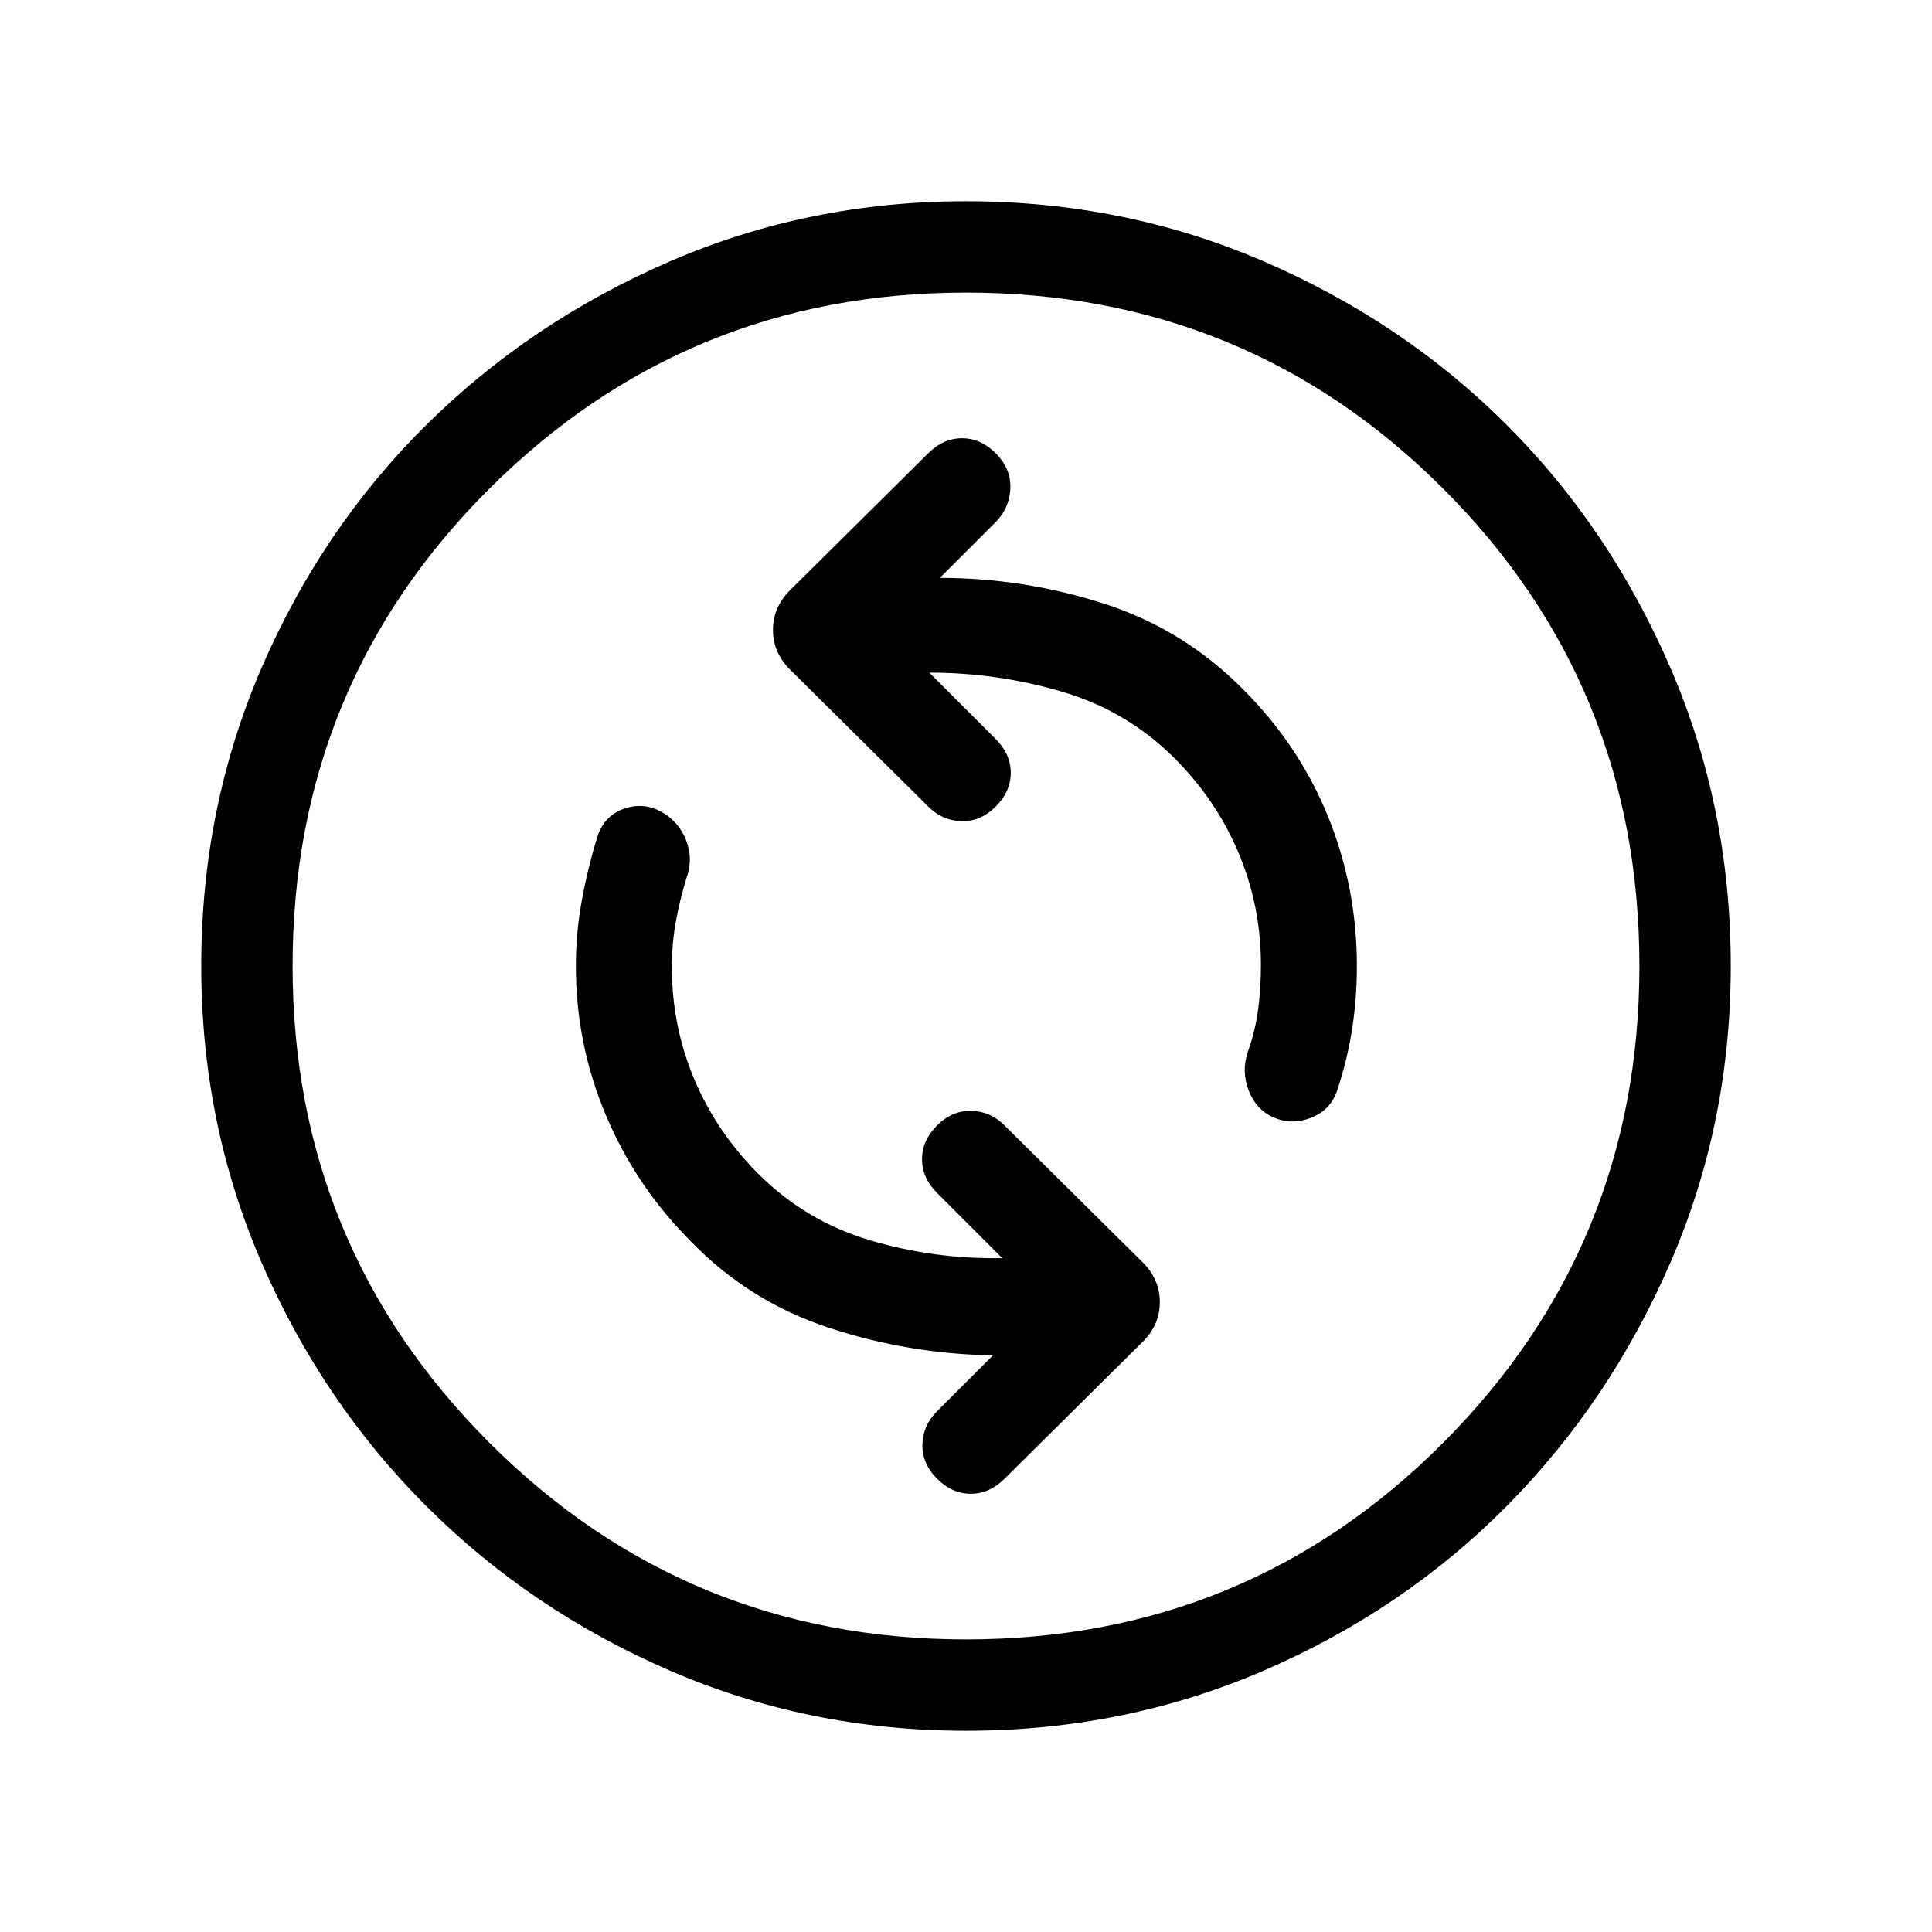 <svg xmlns="http://www.w3.org/2000/svg" height="48" viewBox="0 -960 960 960" width="48"><path d="M498-334.85q-34 .62-65.88-8.92-31.89-9.54-55.35-33-20.77-20.77-31.85-47.11-11.07-26.35-11.07-55.5 0-11.54 1.88-22.2 1.88-10.65 5.27-21.81 3.61-9.69-.12-19.19-3.73-9.5-12.8-14.34-8.7-4.46-18-1.23-9.31 3.23-12.93 12.92-5 16-8 32.31-3 16.3-3 32.92 0 38.85 14.93 74.19 14.92 35.35 42.15 62.58 28.92 29.92 68.69 43 39.77 13.08 81.47 13.69l-27.77 27.77q-7.08 7.08-7.27 16.58-.2 9.5 7.27 16.96 7.46 7.46 16.76 7.46 9.31 0 16.77-7.46l68.16-67.54q9-8.61 9-20.23 0-11.62-9-20.23l-68.16-67.54q-7.07-7.08-16.57-7.27-9.5-.19-16.96 7.27-7.47 7.46-7.47 16.77 0 9.31 7.47 16.77L498-334.85Zm-36.23-290.92q34 0 66.19 9.54t55.66 33q20.77 20.77 31.84 47.11 11.08 26.35 11.08 55.5 0 11.54-1.39 22.2-1.38 10.65-5.15 21.19-3.23 9.69.5 19.19 3.73 9.5 12.42 13.35 9.31 3.84 18.81 0 9.5-3.85 12.73-13.54 5-15 7.39-30.39 2.38-15.38 2.38-31.38 0-38.85-14.31-74.19-14.31-35.35-42.15-63.19-29.54-29.93-69.31-42.7-39.77-12.77-81.46-12.77l28.38-28.38q6.47-7.08 6.66-16.58.19-9.5-7.27-16.96-7.46-7.46-16.77-7.46-9.31 0-16.77 7.46l-68.15 67.54q-9 8.61-9 20.23 0 11.62 9 20.23l68.15 67.54q7.08 7.08 16.58 7.27 9.5.19 16.96-7.27 7.46-7.46 7.46-16.77 0-9.31-7.46-16.77l-33-33ZM480-100q-78.15 0-147.31-29.96-69.15-29.96-120.96-81.77-51.81-51.81-81.77-120.96Q100-401.85 100-480q0-78.77 29.96-148.11 29.96-69.35 81.77-120.66 51.81-51.31 120.96-81.27Q401.85-860 480-860q78.77 0 148.11 29.96 69.35 29.96 120.66 81.27 51.31 51.31 81.27 120.66Q860-558.77 860-480q0 78.15-29.96 147.31-29.96 69.15-81.27 120.96-51.31 51.81-120.66 81.77Q558.77-100 480-100Zm0-45.39q139.69 0 237.15-97.76 97.46-97.77 97.46-236.85 0-139.69-97.46-237.15-97.46-97.46-237.15-97.46-139.08 0-236.85 97.46-97.76 97.46-97.76 237.15 0 139.08 97.76 236.85 97.77 97.76 236.85 97.76ZM480-480Z"/></svg>